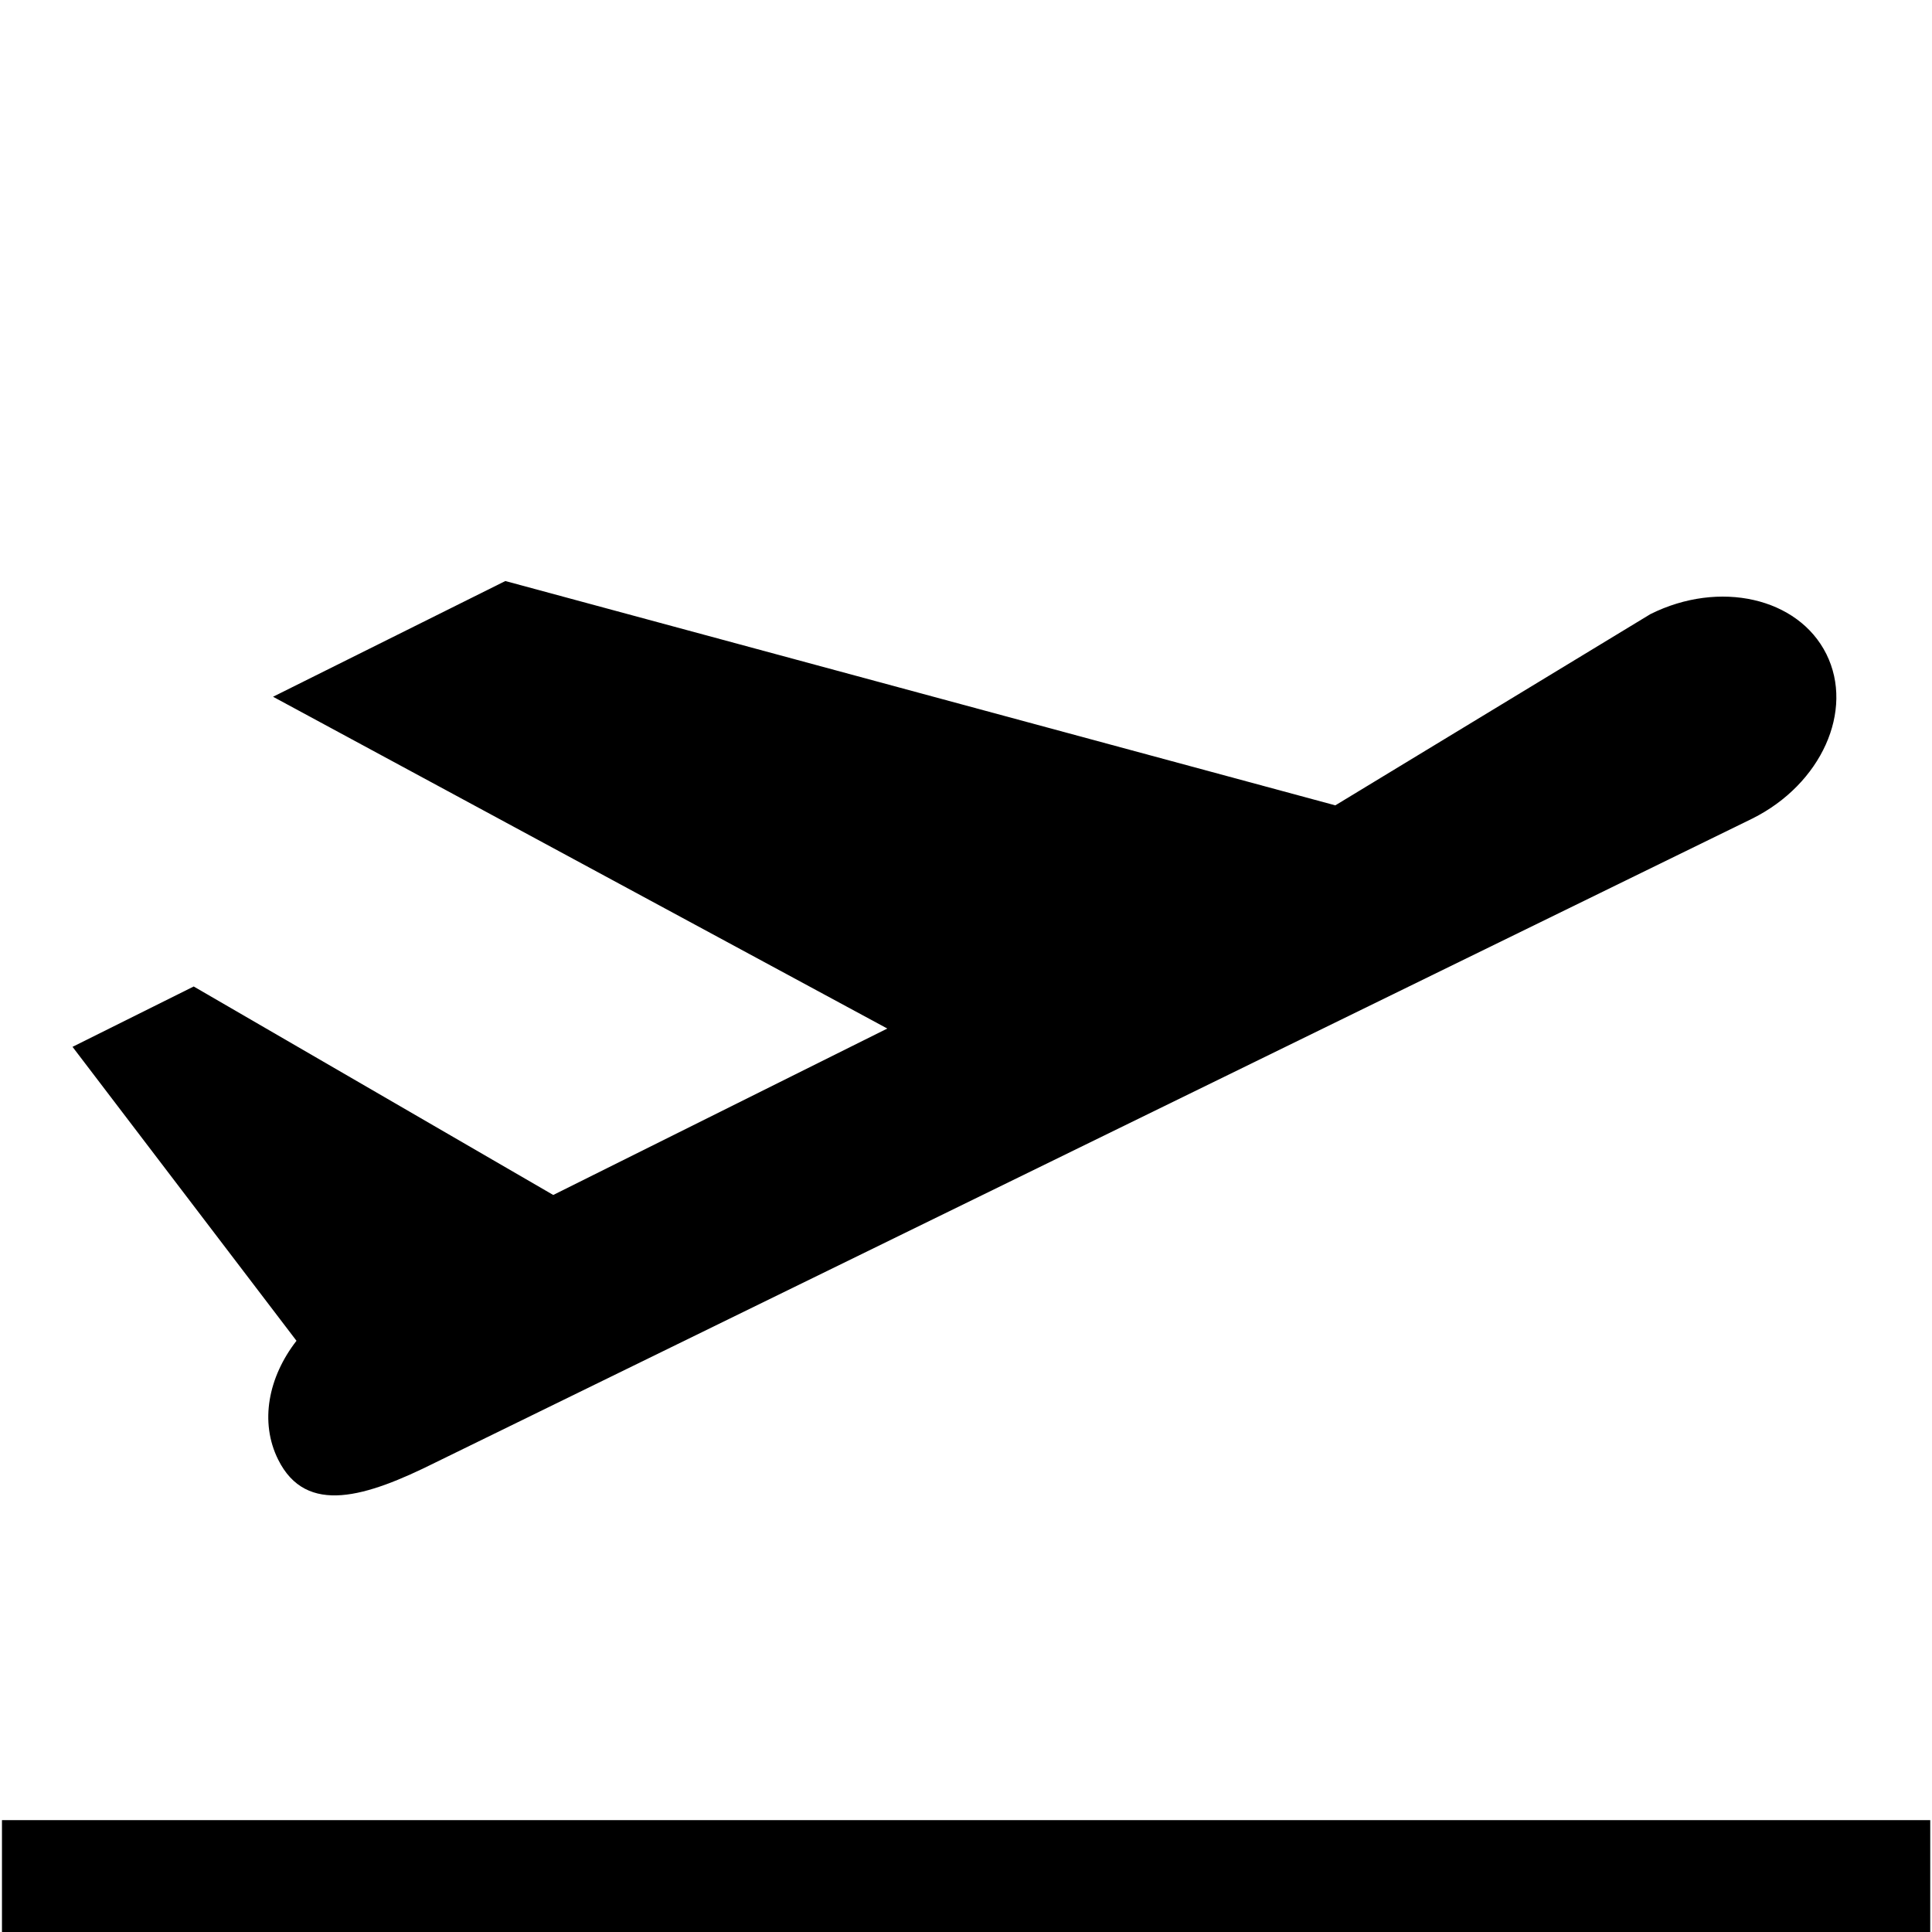 <?xml version="1.0" encoding="utf-8"?>
<svg id="master-artboard" viewBox="0 0 500 500" xmlns="http://www.w3.org/2000/svg" width="500px" height="500px" version="1.1" style="shape-rendering:geometricPrecision; text-rendering:geometricPrecision; image-rendering:optimizeQuality; fill-rule:evenodd; clip-rule:evenodd"><g transform="matrix(1.361, 0, 0, 1.361, -90.221, 17.367)"><path d="M82.533,26.003l-14.981,9.092L28.096,24.431l-11.044,5.501l29.202,15.773l-15.881,7.912l-17.092-9.911l-5.761,2.869  l10.647,13.974c-1.338,1.721-1.763,3.861-0.87,5.651c1.336,2.683,4.2,1.768,7.48,0.133l62.597-30.609  c3.281-1.635,4.857-5.137,3.521-7.821C89.558,25.22,85.813,24.368,82.533,26.003z" transform="matrix(4, 0, 0, 4, 50, 0)"/><path d="M 4.166 83.336 H 95.833 V 88.669 H 4.166 V 83.336 Z" transform="matrix(4, 0, 0, 4, 50, 0)"/></g></svg>